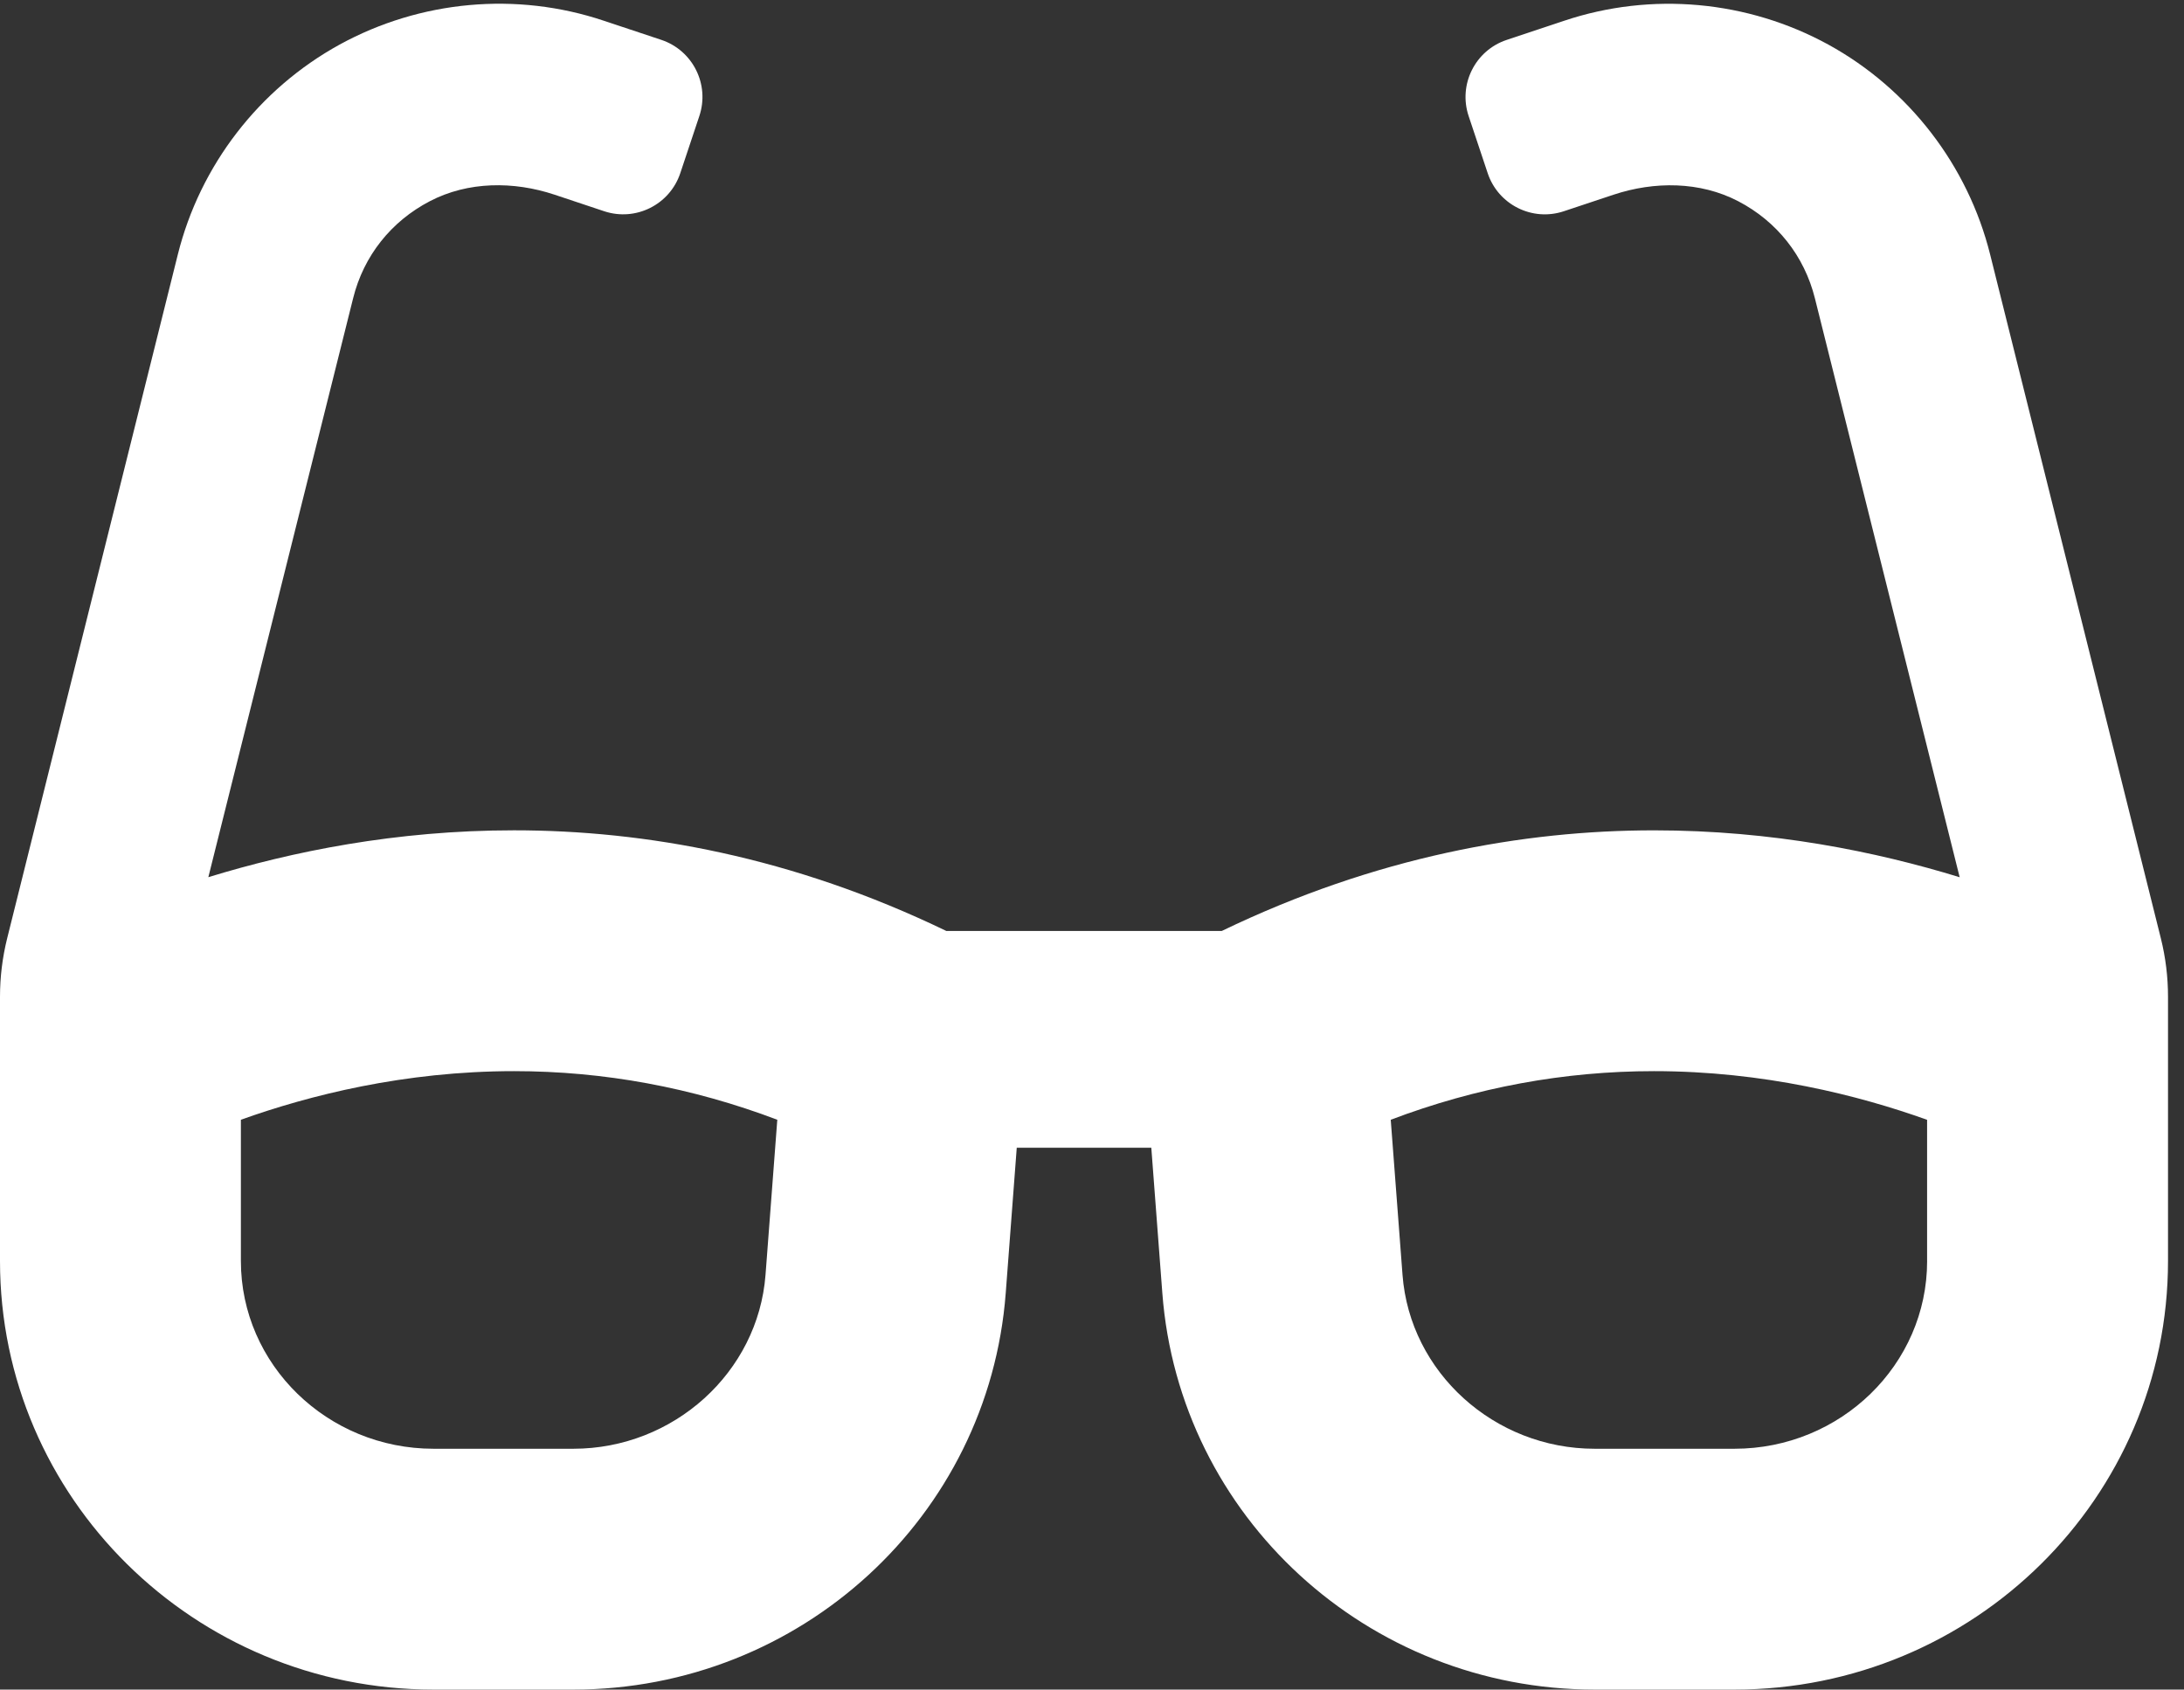 <?xml version="1.0" encoding="UTF-8"?>
<svg width="84px" height="65px" viewBox="0 0 84 65" version="1.1" xmlns="http://www.w3.org/2000/svg" xmlns:xlink="http://www.w3.org/1999/xlink">
    <rect x="0" y="0" width="84" height="65" fill="#333333" stroke="none"/>
    <!-- Generator: Sketch 61.2 (89653) - https://sketch.com -->
    <title>notion-icons__glasses-solid</title>
    <desc>Created with Sketch.</desc>
    <g id="Page-1" stroke="none" stroke-width="1" fill="none" fill-rule="evenodd">
        <g id="Artboard" transform="translate(-260, -289)" fill="#FFFFFF" fill-rule="nonzero">
            <g id="glasses-solid" transform="translate(260, 289)">
                <path d="M83.11,36.1 L76.545,9.795 C75.69,6.364 73.42,3.418 70.32,1.715 C67.216,0.017 63.52,-0.327 60.159,0.799 L57.951,1.535 C56.737,1.938 56.081,3.251 56.486,4.465 L57.219,6.662 C57.623,7.875 58.934,8.531 60.147,8.127 L62.055,7.492 C63.629,6.968 65.385,6.975 66.856,7.742 C68.346,8.519 69.399,9.85 69.805,11.48 L75.372,33.748 C72.16,32.762 68.165,31.944 63.617,31.944 C58.584,31.944 52.908,32.96 46.991,35.815 L36.397,35.815 C30.481,32.957 24.804,31.943 19.769,31.943 C15.221,31.943 11.225,32.761 8.013,33.746 L13.581,11.477 C13.984,9.848 15.041,8.517 16.531,7.741 C18.002,6.973 19.756,6.966 21.33,7.49 L23.236,8.126 C24.45,8.53 25.761,7.874 26.165,6.661 L26.898,4.463 C27.303,3.25 26.647,1.937 25.433,1.533 L23.225,0.798 C19.863,-0.329 16.167,0.014 13.064,1.714 C9.964,3.418 7.694,6.362 6.839,9.792 L0.275,36.1 C0.093,36.834 -1.0321291e-15,37.587 -1.0321291e-15,38.343 L-1.0321291e-15,48.513 C-1.0321291e-15,57.618 7.467,65 16.677,65 L22.051,65 C30.777,65 38.029,58.349 38.682,49.746 L39.106,44.154 L44.281,44.154 L44.705,49.746 C45.357,58.349 52.608,65 61.335,65 L66.708,65 C75.918,65 83.385,57.618 83.385,48.514 L83.385,38.344 C83.385,37.587 83.293,36.834 83.11,36.1 Z M29.443,49.045 C29.157,52.796 25.91,55.735 22.051,55.735 L16.677,55.735 C12.59,55.735 9.265,52.495 9.265,48.513 L9.265,43.078 C11.888,42.139 15.551,41.208 19.772,41.208 C23.226,41.208 26.614,41.835 29.896,43.078 L29.443,49.045 L29.443,49.045 Z M74.12,48.514 C74.12,52.497 70.795,55.735 66.708,55.735 L61.335,55.735 C57.474,55.735 54.227,52.796 53.943,49.045 L53.49,43.078 C56.771,41.835 60.16,41.208 63.616,41.208 C67.832,41.208 71.496,42.14 74.119,43.08 L74.119,48.514 L74.12,48.514 Z" id="Shape"></path>
            </g>
        </g>
    </g>
</svg>